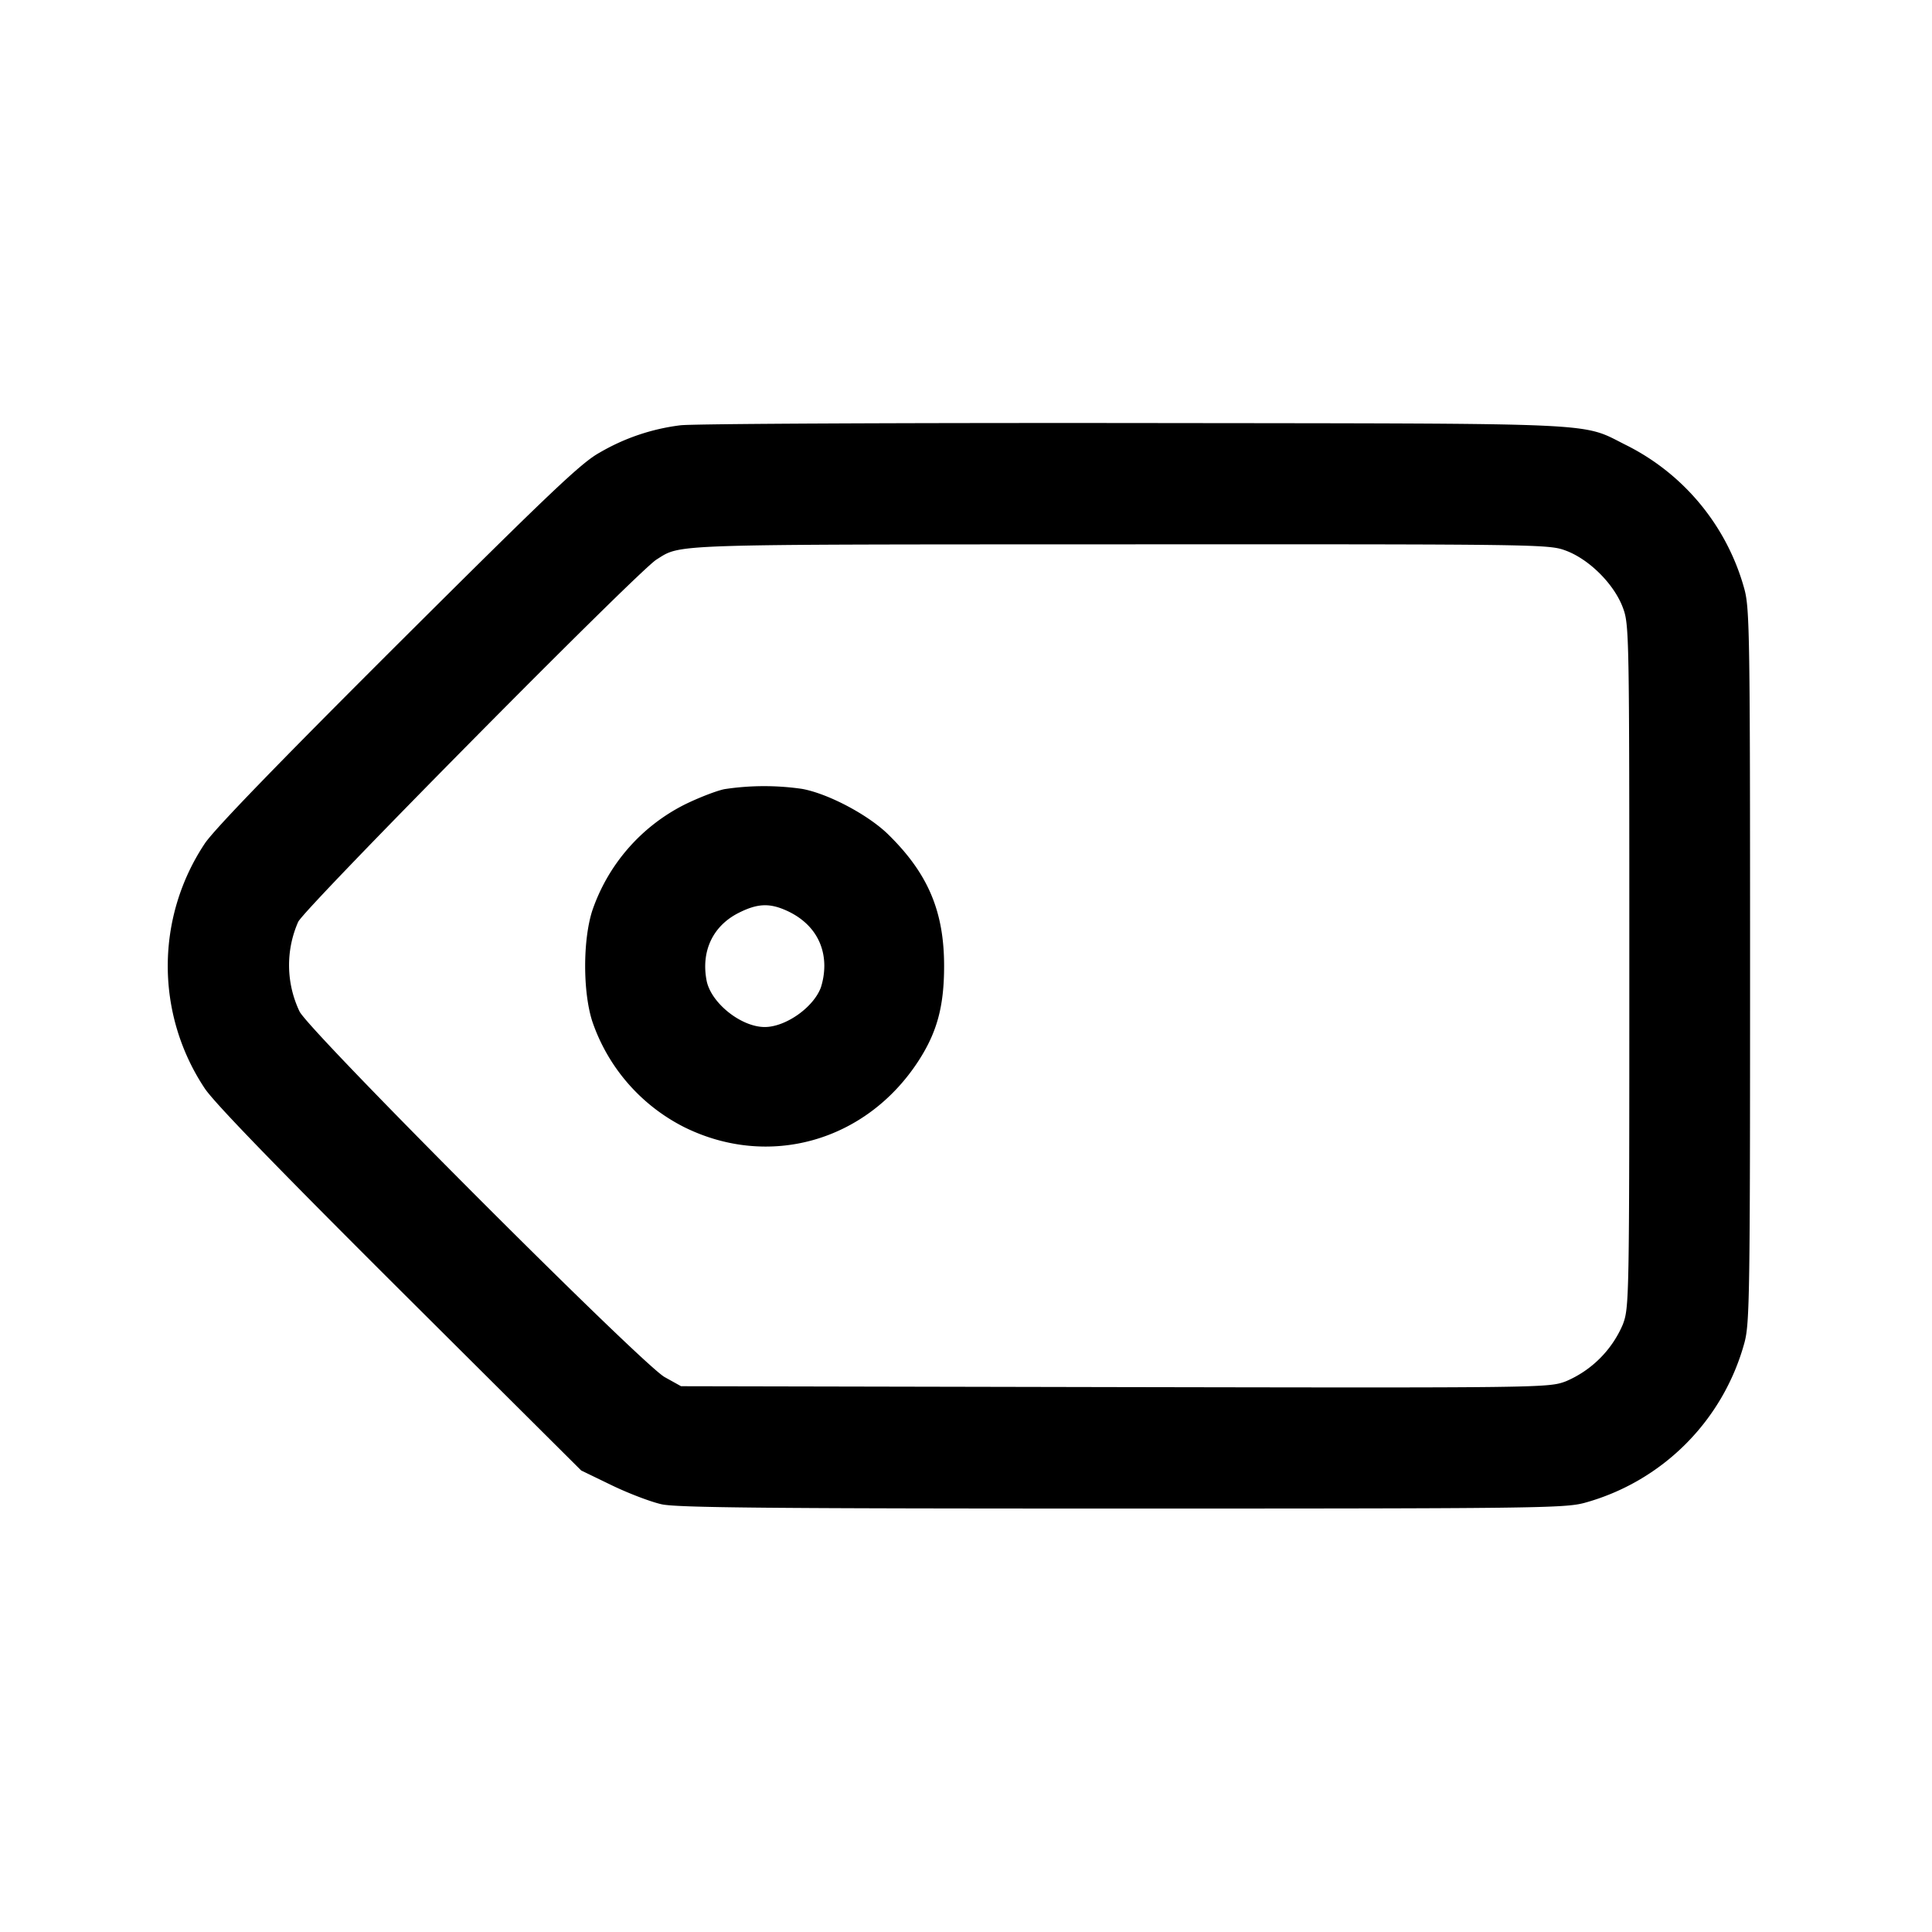 <svg width="24" height="24" fill="none" xmlns="http://www.w3.org/2000/svg"><path d="M8.453 5.283a2.624 2.624 0 0 0-1.005.34c-.227.125-.613.492-2.501 2.372-1.503 1.499-2.288 2.31-2.404 2.485a2.746 2.746 0 0 0 0 3.04c.116.176.902.987 2.424 2.504l2.253 2.243.38.184c.209.101.488.207.62.236.192.042 1.332.053 5.72.053 5.106 0 5.498-.005 5.74-.07a2.838 2.838 0 0 0 1.99-1.99c.065-.241.07-.586.07-4.68 0-4.094-.005-4.439-.07-4.68a2.838 2.838 0 0 0-1.45-1.781c-.605-.298-.149-.276-6.12-.284-2.948-.003-5.489.009-5.647.028m11.001 1.558c.29.109.596.415.705.705.08.213.081.294.081 4.454s-.001 4.241-.081 4.454a1.336 1.336 0 0 1-.707.705c-.216.081-.265.082-5.605.072L8.46 17.22l-.203-.113c-.279-.154-4.412-4.292-4.536-4.542a1.335 1.335 0 0 1-.017-1.113c.076-.168 4.217-4.354 4.451-4.501.313-.195.093-.187 5.753-.189 5.259-.002 5.332-.001 5.546.079M9 9.803c-.099.02-.324.107-.5.194a2.31 2.31 0 0 0-1.144 1.32c-.116.367-.116.999 0 1.366A2.303 2.303 0 0 0 8.5 14.002c1.05.519 2.256.179 2.907-.819.233-.358.321-.681.321-1.183 0-.679-.2-1.149-.692-1.632-.249-.245-.745-.508-1.071-.568A3.285 3.285 0 0 0 9 9.803m.78 1.513c.295.137.46.381.46.684a.894.894 0 0 1-.043.267c-.093.249-.438.491-.697.491-.295 0-.671-.301-.723-.58-.069-.366.08-.678.401-.839.235-.118.385-.123.602-.023" fill-rule="evenodd" fill="#000"/></svg>